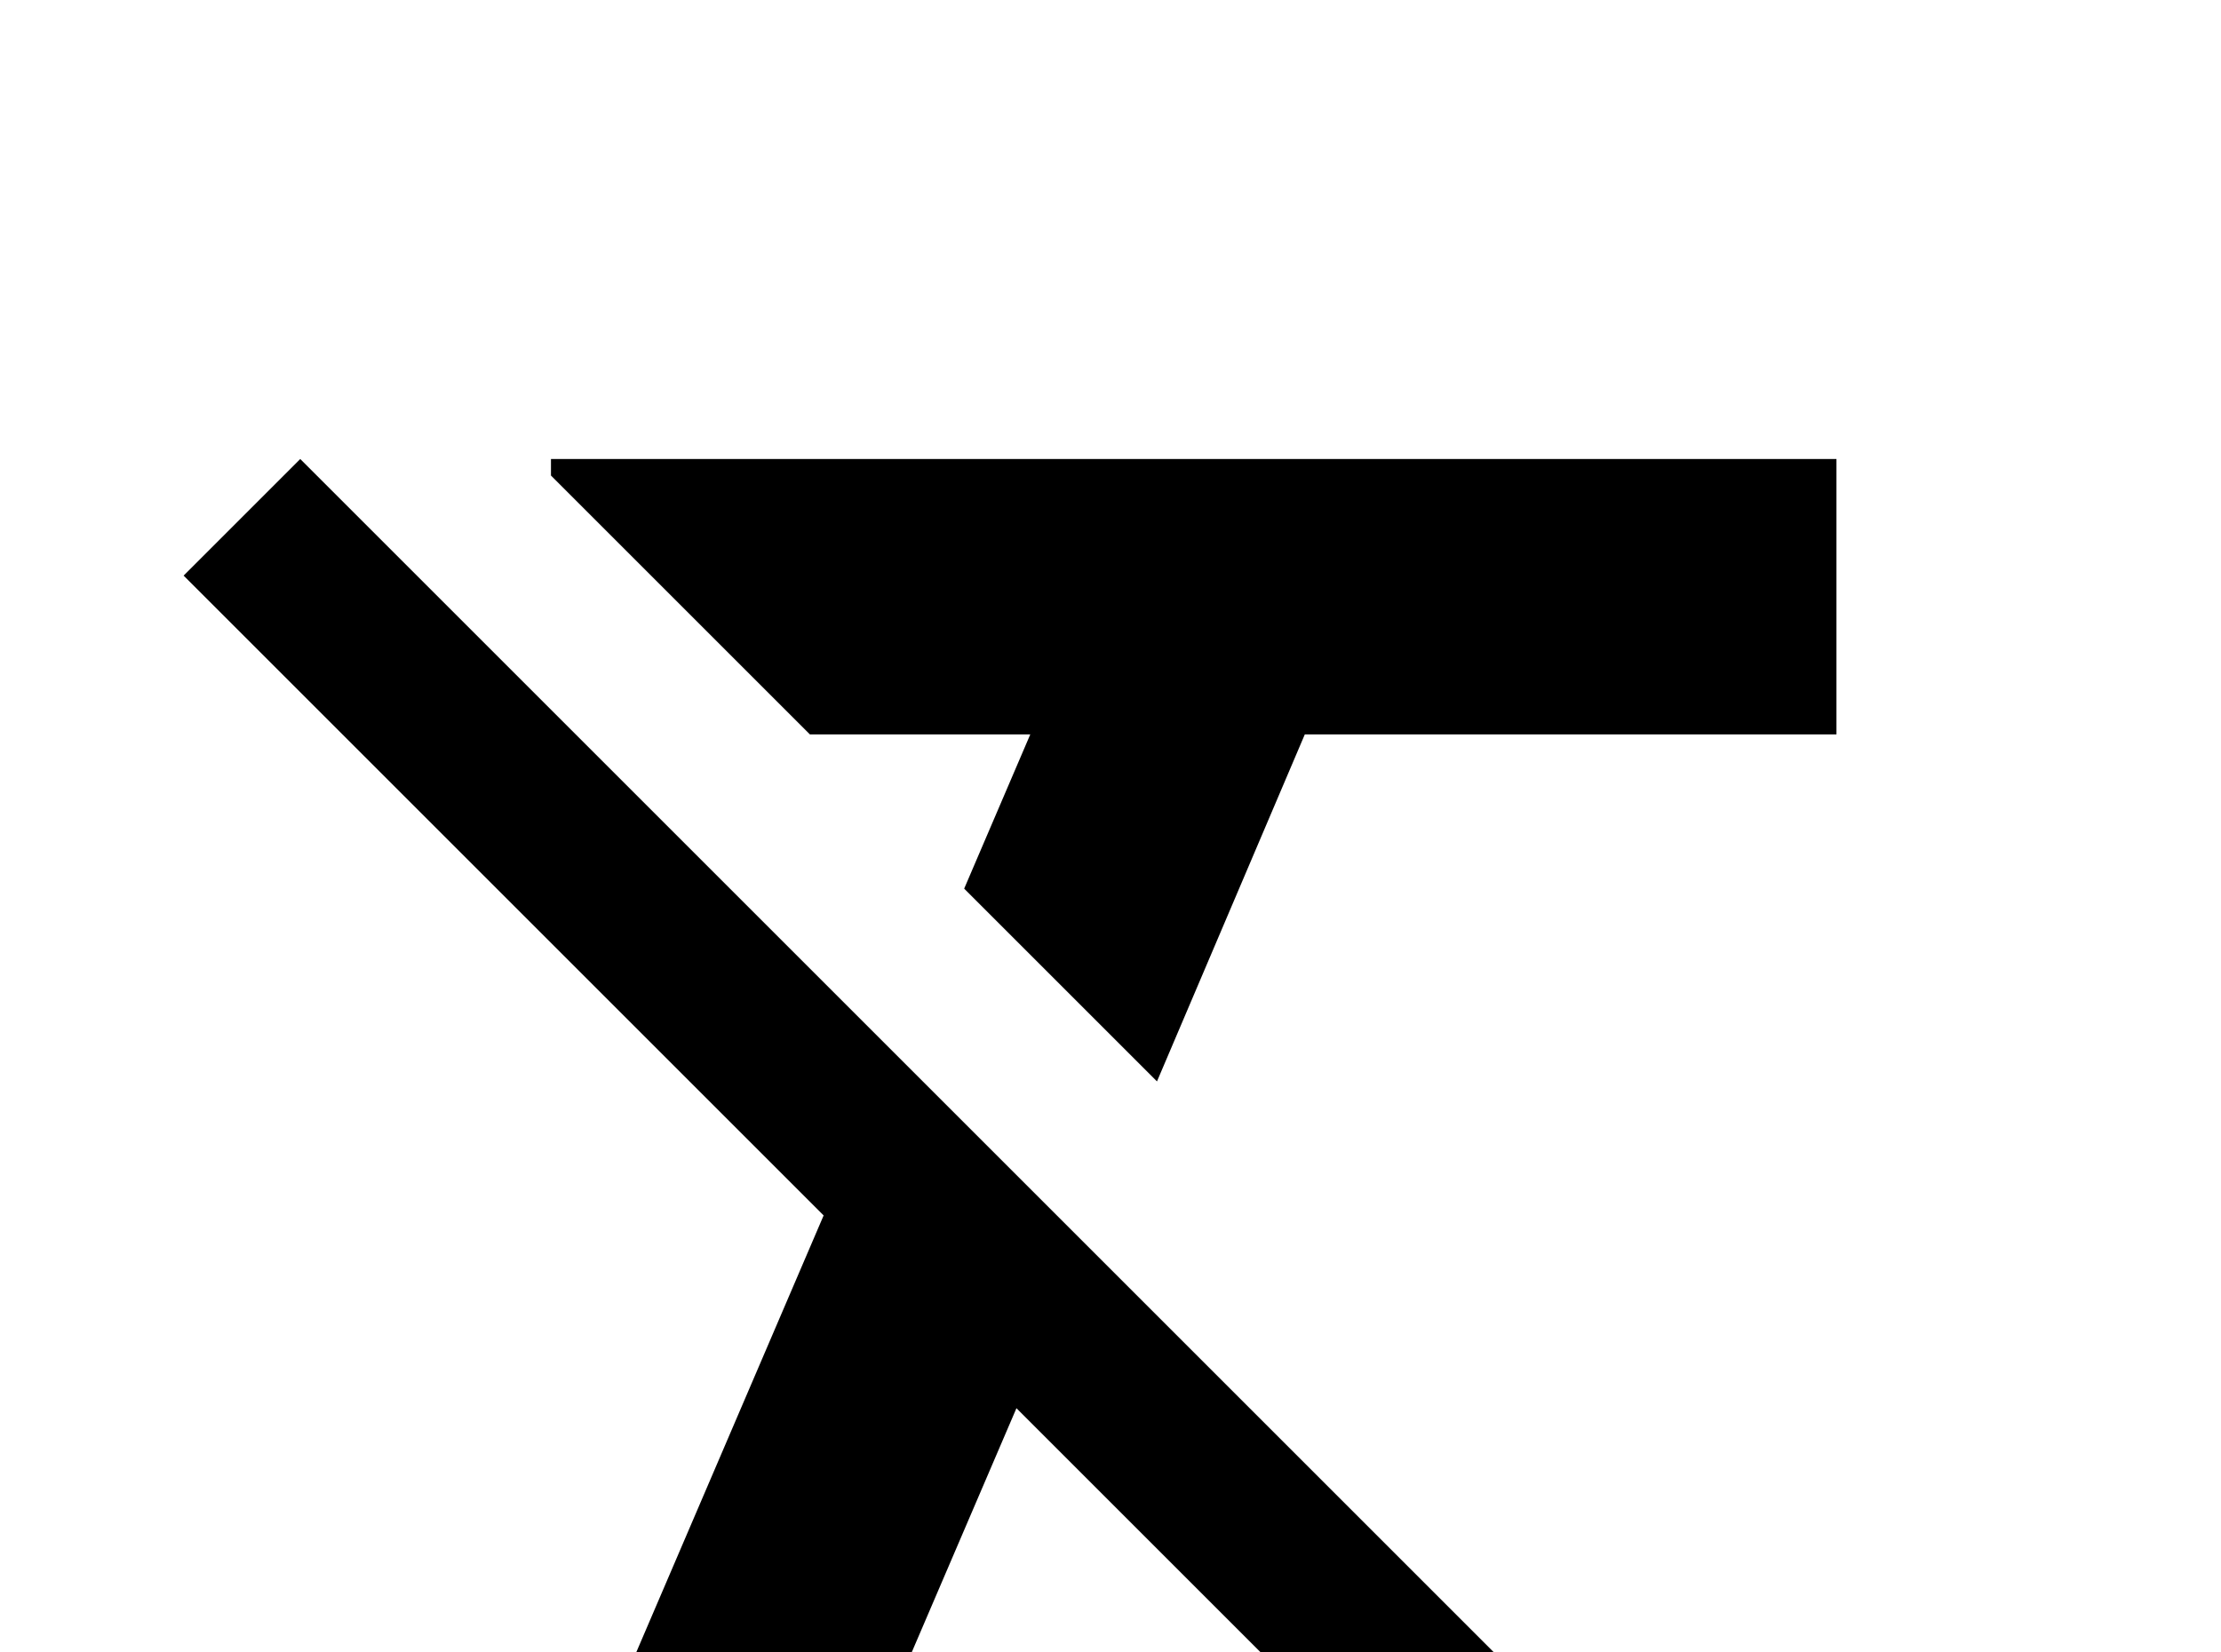<!-- Generated by IcoMoon.io -->
<svg version="1.1" xmlns="http://www.w3.org/2000/svg" width="43" height="32" viewBox="0 0 43 32">
<title>format-clear</title>
<path d="M10.667 8.889v0.32l5.013 5.013h4.267l-1.28 2.987 3.733 3.733 2.862-6.72h10.293v-5.333h-24.889M5.813 8.889l-2.258 2.258 12.391 12.391-4.391 10.24h5.333l2.791-6.507 10.062 10.062 2.258-2.258-26.187-26.187z"></path>
</svg>
